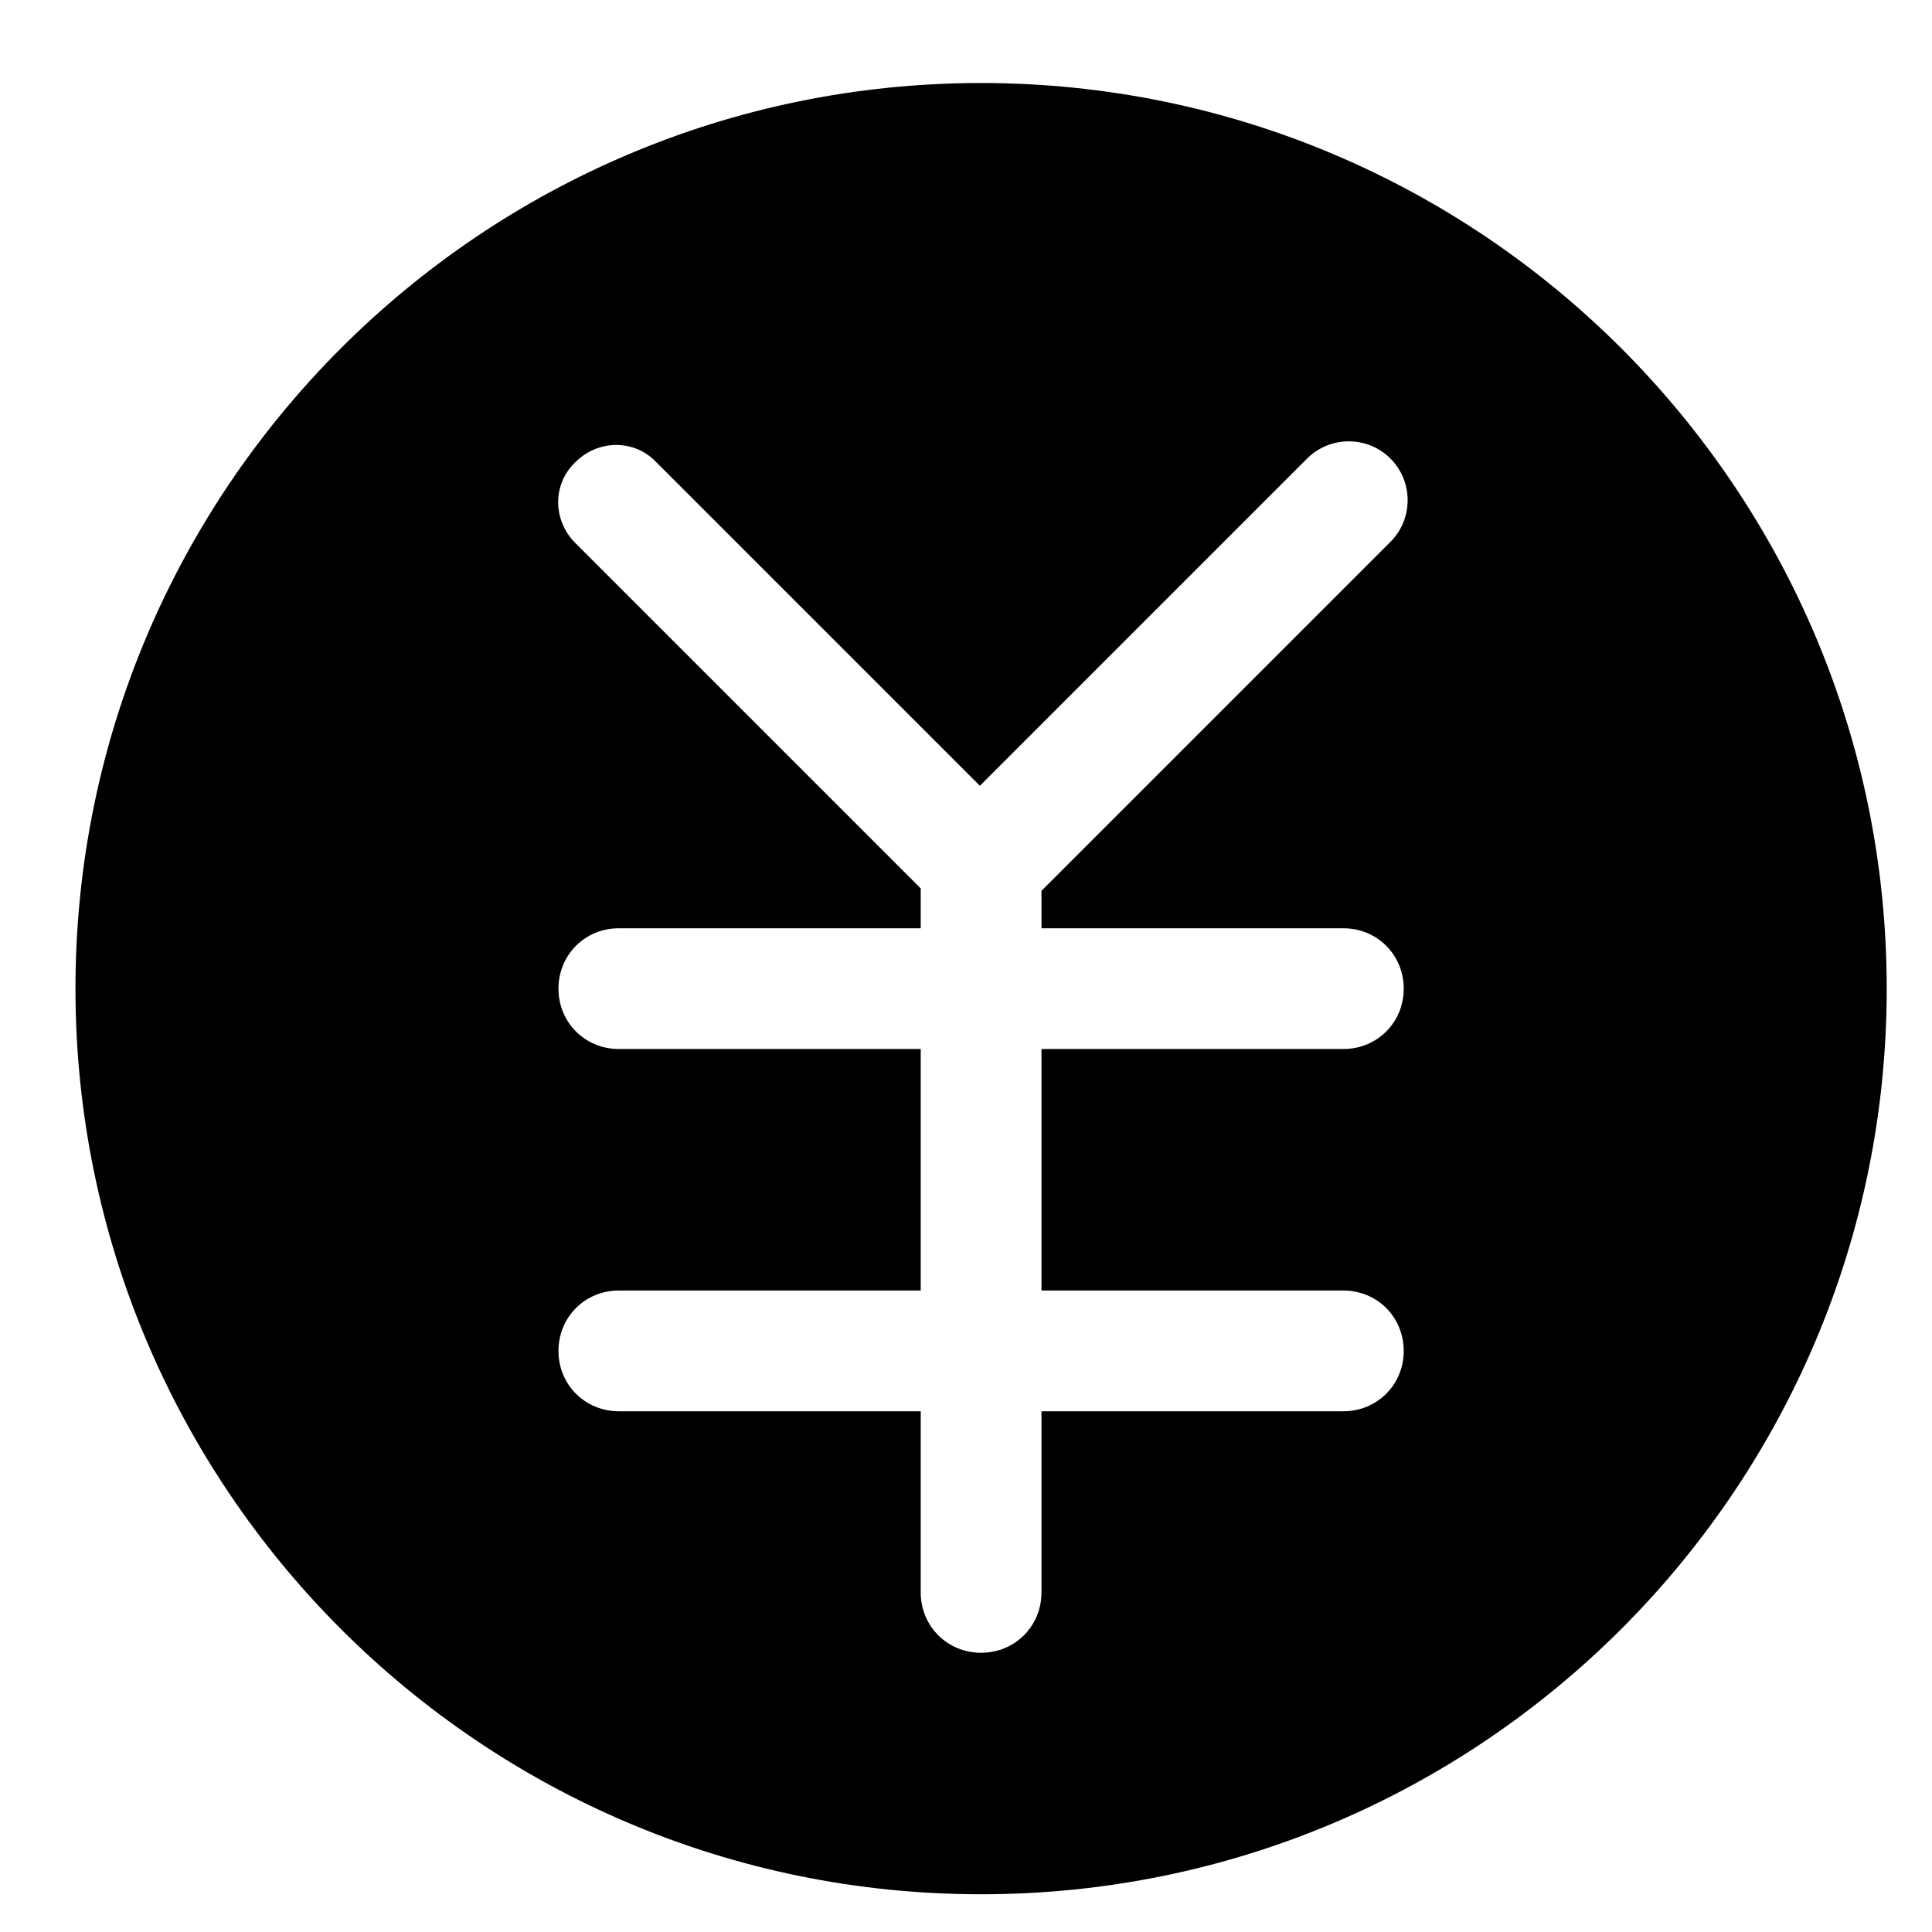 <?xml version="1.0" standalone="no"?><!DOCTYPE svg PUBLIC "-//W3C//DTD SVG 1.1//EN" "http://www.w3.org/Graphics/SVG/1.1/DTD/svg11.dtd"><svg t="1551144252756" class="icon" style="" viewBox="0 0 1024 1024" version="1.1" xmlns="http://www.w3.org/2000/svg" p-id="3843" xmlns:xlink="http://www.w3.org/1999/xlink" width="200" height="200"><defs><style type="text/css"></style></defs><path d="M520 44C255.04 44 40 259.04 40 524c0 264.96 215.04 480 480 480 264.96 0 480-215.04 480-480 0-264.96-215.04-480-480-480z m192 448c17.92 0 32 14.08 32 32s-14.08 32-32 32H552v128h160c17.92 0 32 14.08 32 32s-14.08 32-32 32H552v96c0 17.92-14.08 32-32 32s-32-14.08-32-32v-96H328c-17.92 0-32-14.08-32-32s14.08-32 32-32h160V556H328c-17.92 0-32-14.08-32-32s14.08-32 32-32h160v-21.12L304.96 287.84c-12.16-12.16-12.16-31.36 0-42.88 12.16-12.16 31.36-12.16 42.88 0l171.52 171.52L692.8 243.04c12.16-12.16 32-12.16 44.16 0 12.16 12.16 12.16 32 0 44.16L552 472.16V492h160z" p-id="3844"></path></svg>